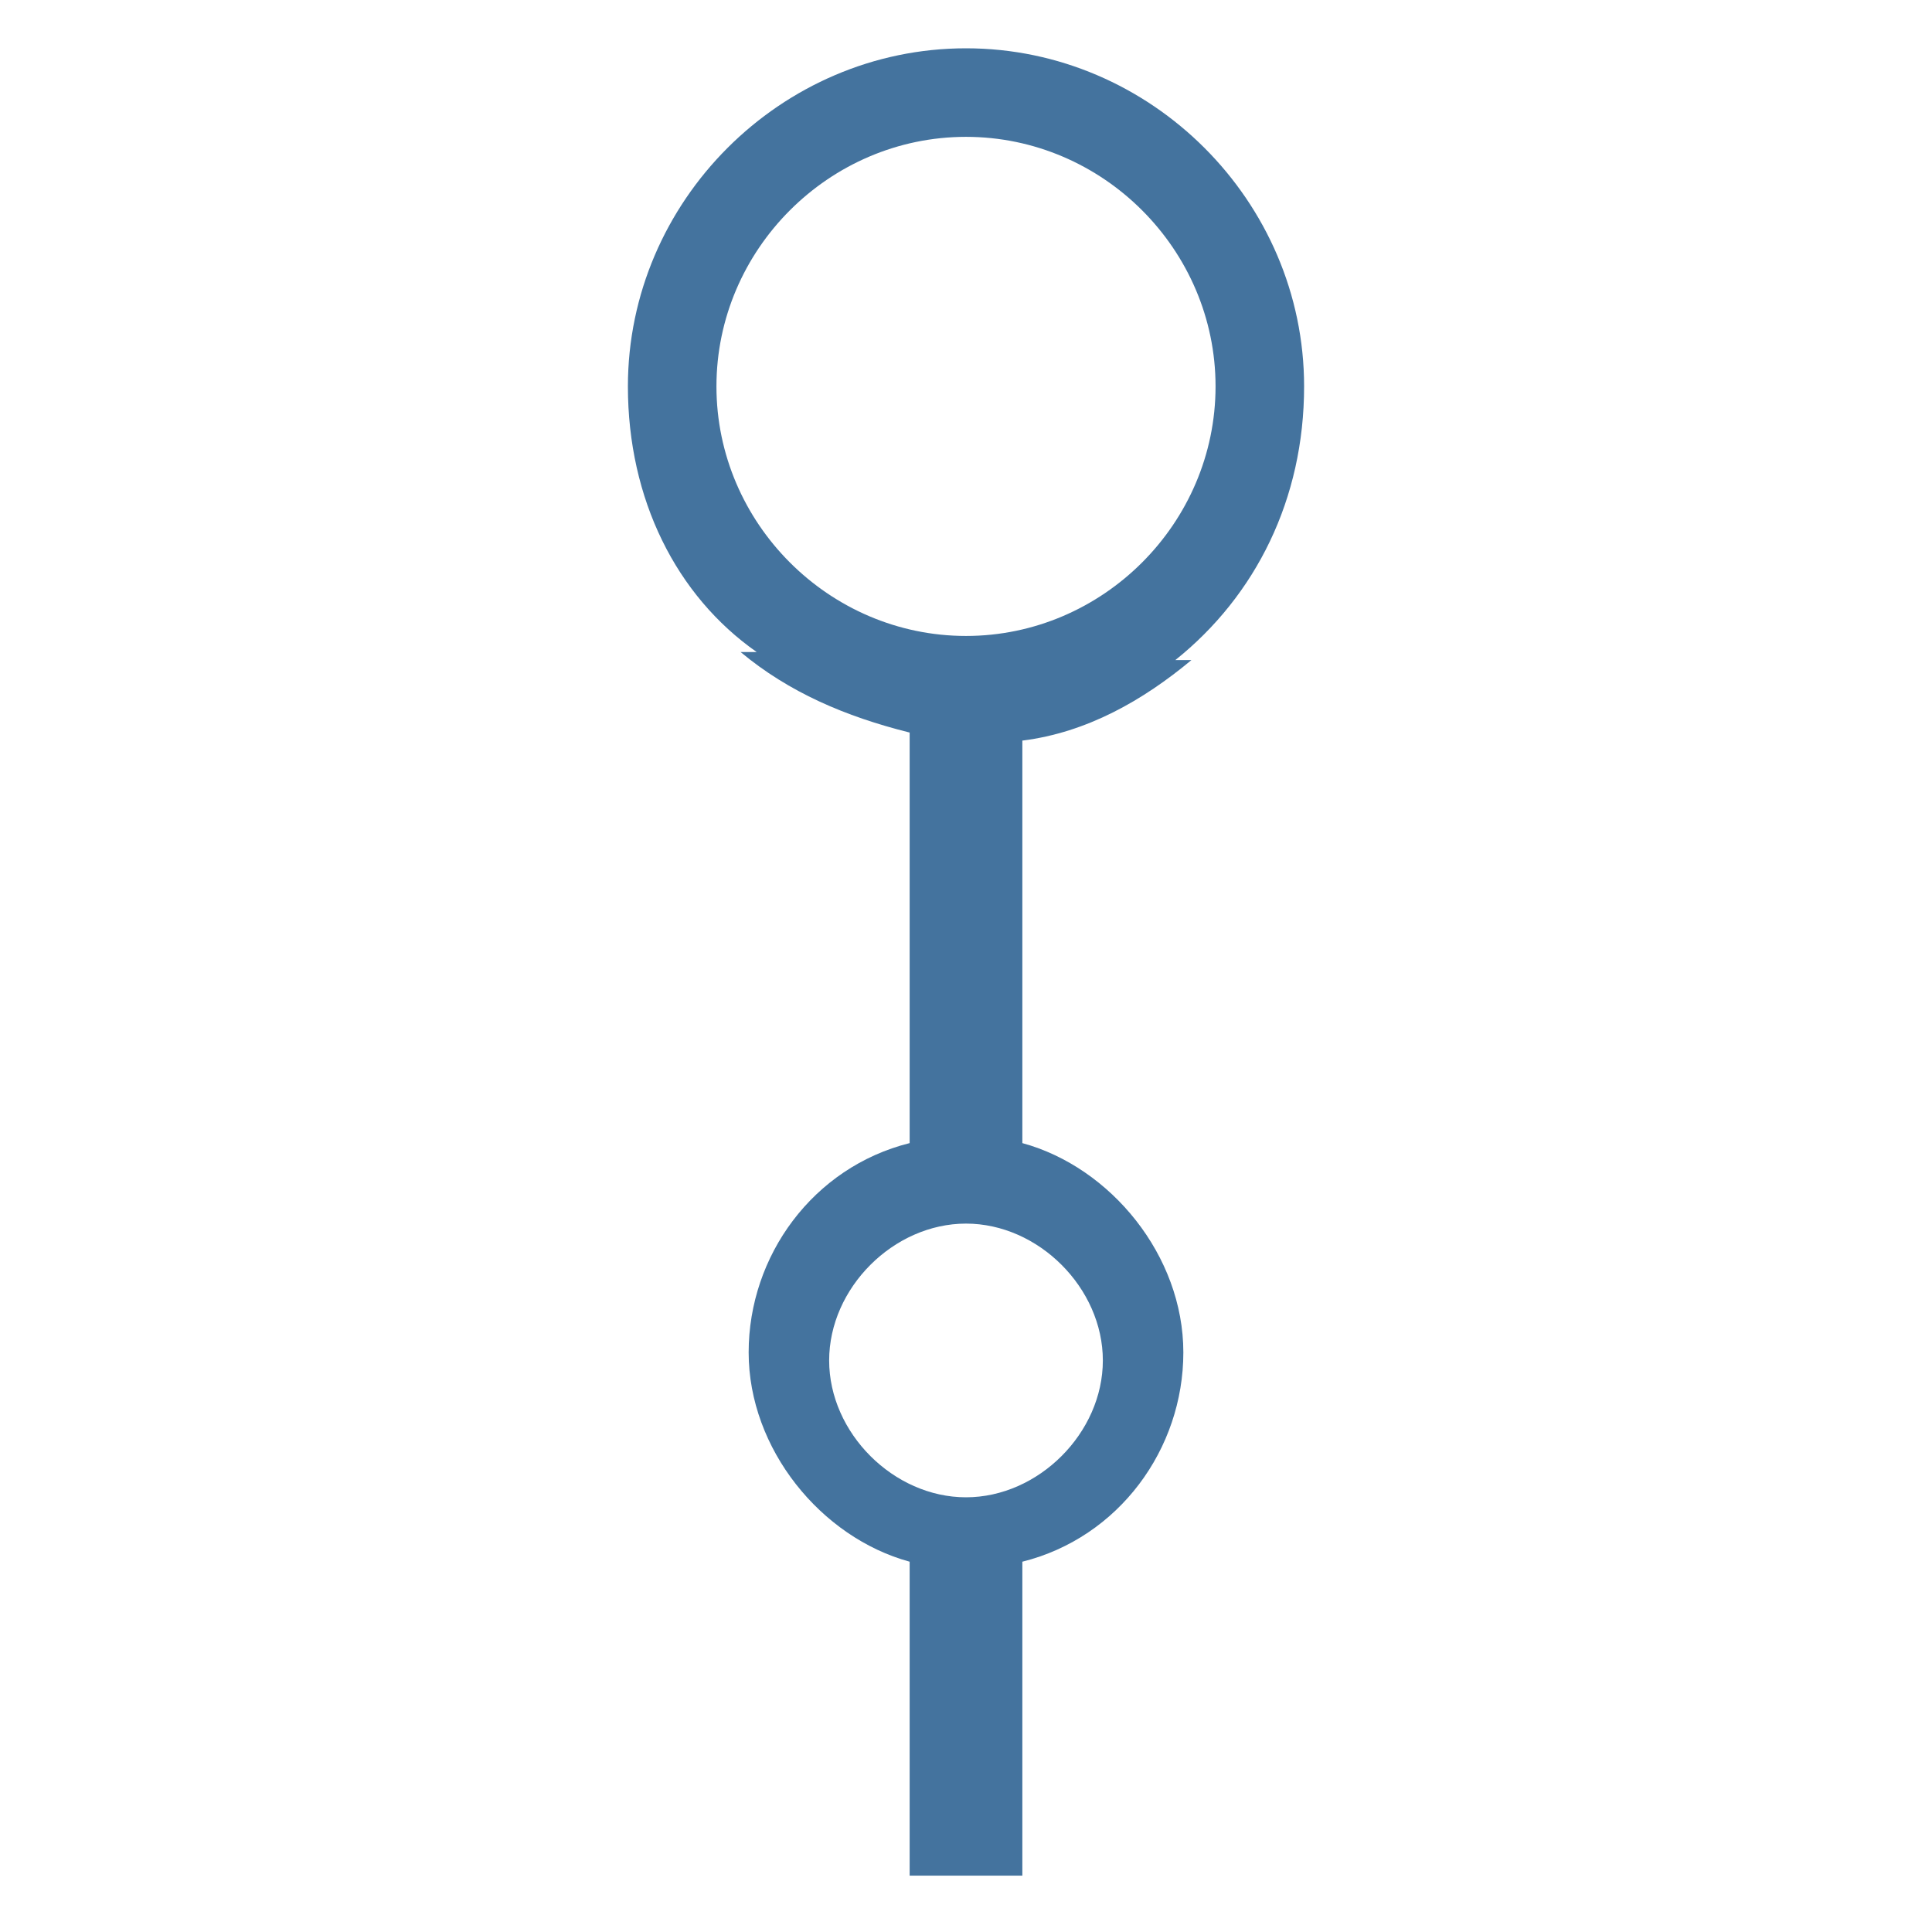 <?xml version="1.0" encoding="utf-8"?>
<!-- Generator: Adobe Illustrator 26.3.1, SVG Export Plug-In . SVG Version: 6.00 Build 0)  -->
<svg version="1.1" id="Layer_1" xmlns="http://www.w3.org/2000/svg" xmlns:xlink="http://www.w3.org/1999/xlink" x="0px" y="0px"
	 viewBox="0 0 24 24" style="enable-background:new 0 0 24 24;" xml:space="preserve">
<style type="text/css">
	.st0{fill-rule:evenodd;clip-rule:evenodd;fill:#44739E;}
</style>
<path class="st0" d="M16.2,4.8c0-2.3-1.9-4.2-4.2-4.2S7.8,2.5,7.8,4.8c0,1.4,0.6,2.6,1.6,3.3H9.2c0.6,0.5,1.3,0.8,2.1,1v5.1
	c-1.2,0.3-2,1.4-2,2.6s0.9,2.3,2,2.6v3.9h1.4v-3.9c1.2-0.3,2-1.4,2-2.6s-0.9-2.3-2-2.6V9.2c0.8-0.1,1.5-0.5,2.1-1h-0.2
	C15.6,7.4,16.2,6.2,16.2,4.8z M13.7,16.9c0,0.9-0.8,1.7-1.7,1.7s-1.7-0.8-1.7-1.7s0.8-1.7,1.7-1.7S13.7,16,13.7,16.9z M8.9,4.8
	c0-1.7,1.4-3.1,3.1-3.1s3.1,1.4,3.1,3.1S13.7,7.9,12,7.9S8.9,6.5,8.9,4.8z"/>
</svg>
